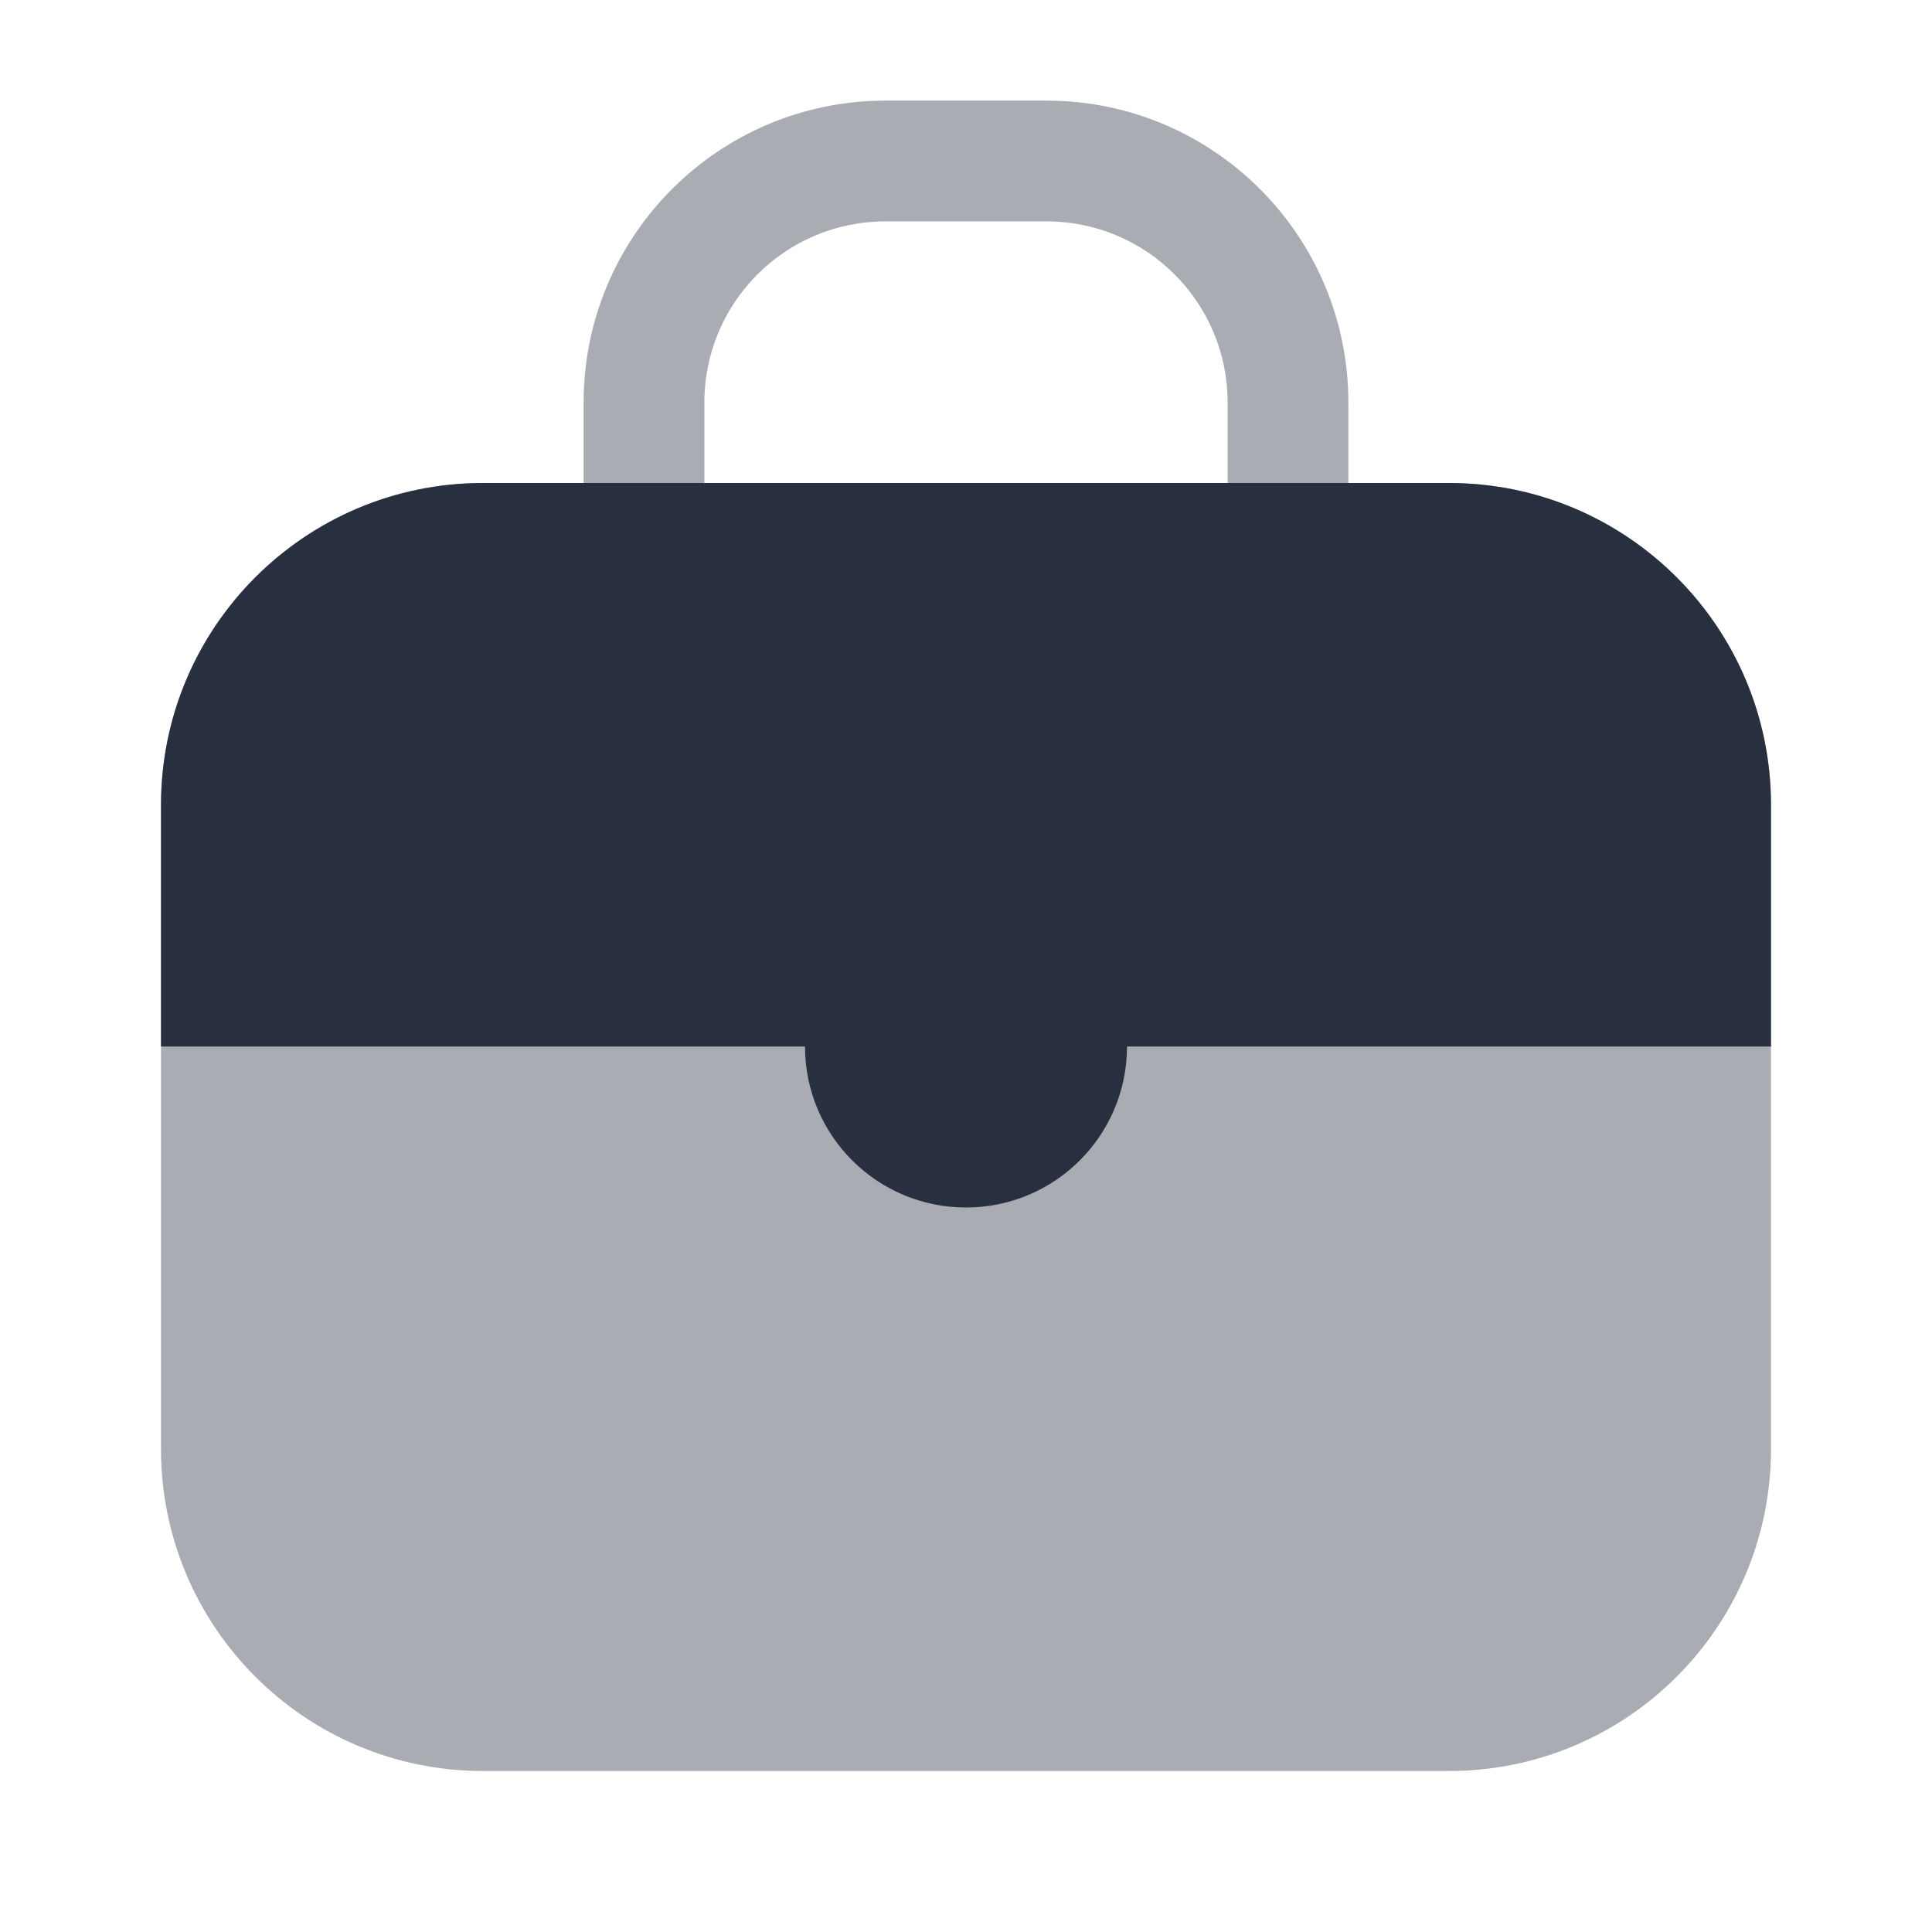 <svg  viewBox="0 0 24 24" fill="none" xmlns="http://www.w3.org/2000/svg">
<path opacity="0.4" d="M2 10C2 7.791 3.791 6 6 6H18C20.209 6 22 7.791 22 10V18C22 20.209 20.209 22 18 22H6C3.791 22 2 20.209 2 18V10Z" fill="#28303F"/>
<path opacity="0.4" fill-rule="evenodd" clip-rule="evenodd" d="M11 2.75C9.757 2.75 8.75 3.757 8.75 5V7C8.75 7.414 8.414 7.75 8 7.75C7.586 7.75 7.25 7.414 7.25 7V5C7.25 2.929 8.929 1.25 11 1.25H13C15.071 1.25 16.75 2.929 16.75 5V7C16.75 7.414 16.414 7.75 16 7.75C15.586 7.75 15.25 7.414 15.25 7V5C15.25 3.757 14.243 2.75 13 2.75H11Z" fill="#28303F"/>
<path d="M18 6H6C3.791 6 2 7.791 2 10V13H22V10C22 7.791 20.209 6 18 6Z" fill="#28303F"/>
<path d="M14 13C14 14.105 13.105 15 12 15C10.895 15 10 14.105 10 13C10 11.895 10.895 11 12 11C13.105 11 14 11.895 14 13Z" fill="#28303F"/>
</svg>

